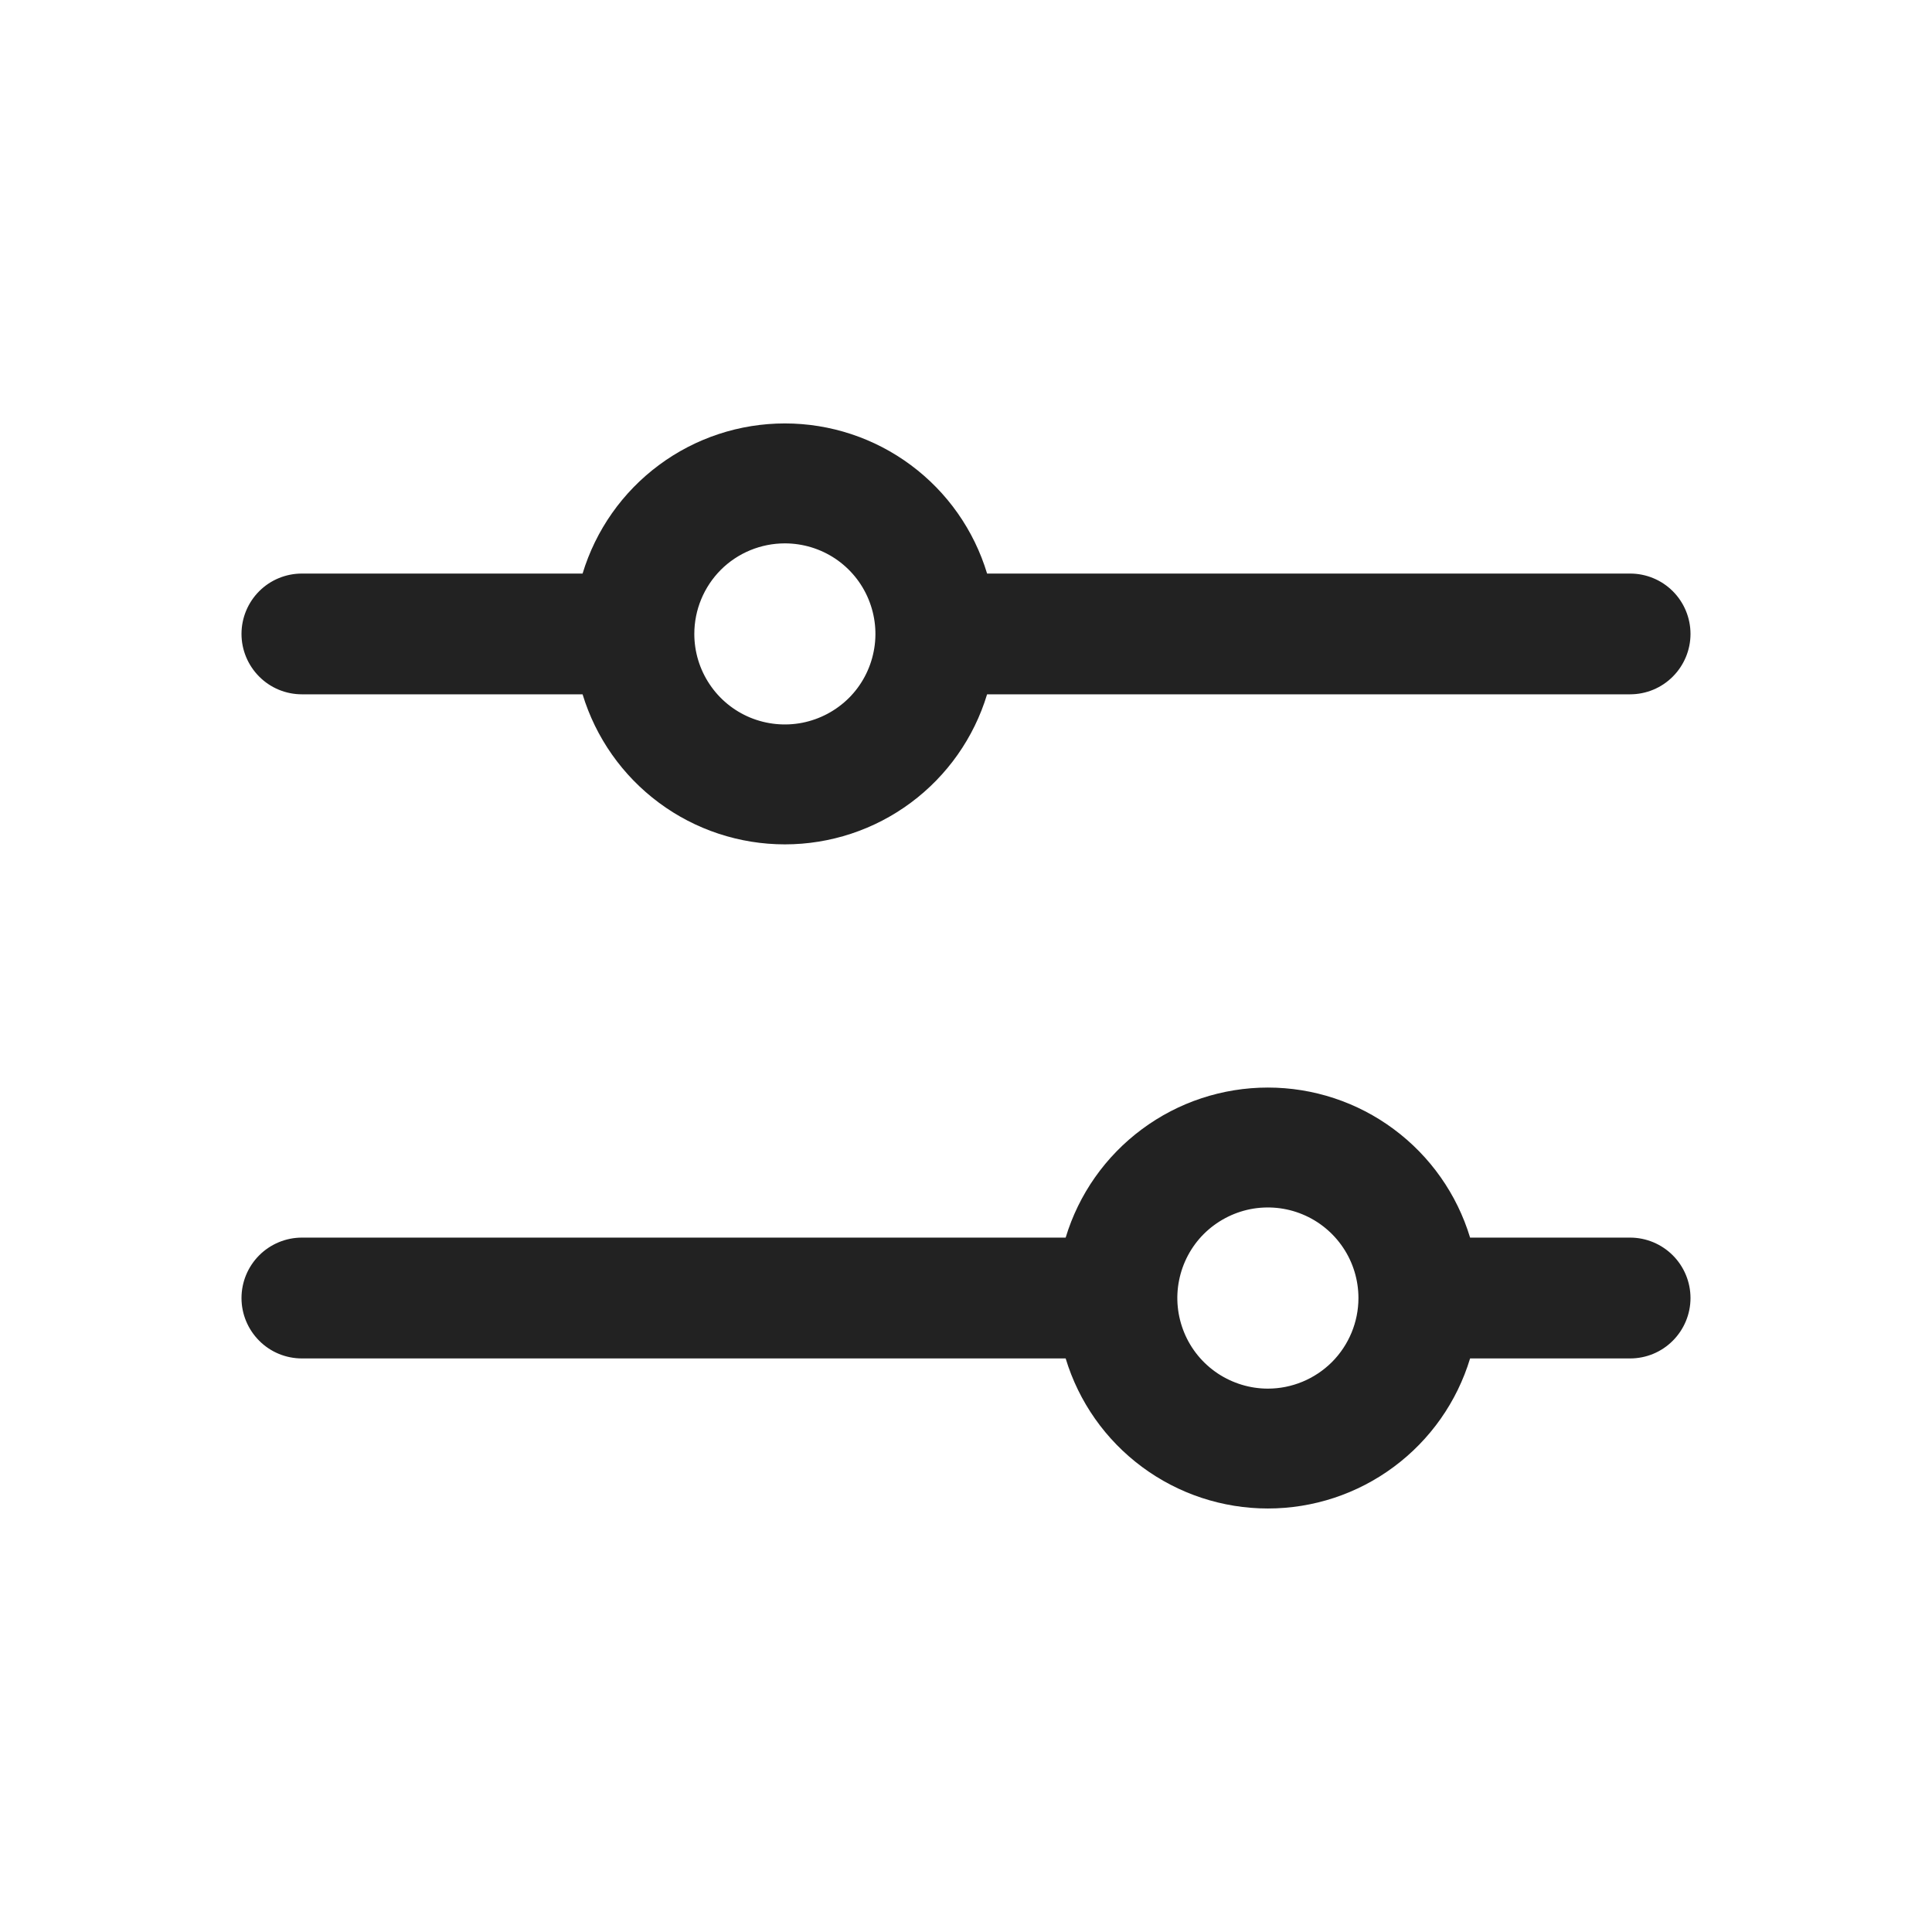 <svg width="24" height="24" viewBox="0 0 24 24" fill="none" xmlns="http://www.w3.org/2000/svg">
<path d="M20.25 15.374H18.262C18.099 14.835 17.767 14.363 17.314 14.027C16.862 13.691 16.314 13.51 15.75 13.51C15.187 13.51 14.638 13.691 14.186 14.027C13.733 14.363 13.401 14.835 13.238 15.374H3.75C3.551 15.374 3.36 15.454 3.22 15.594C3.079 15.735 3 15.926 3 16.125C3 16.323 3.079 16.514 3.22 16.655C3.36 16.796 3.551 16.875 3.75 16.875H13.238C13.401 17.414 13.733 17.886 14.186 18.222C14.638 18.558 15.187 18.739 15.75 18.739C16.314 18.739 16.862 18.558 17.314 18.222C17.767 17.886 18.099 17.414 18.262 16.875H20.25C20.449 16.875 20.64 16.796 20.78 16.655C20.921 16.514 21 16.323 21 16.125C21 15.926 20.921 15.735 20.78 15.594C20.64 15.454 20.449 15.374 20.25 15.374ZM15.75 17.25C15.527 17.25 15.31 17.183 15.125 17.06C14.94 16.936 14.796 16.761 14.711 16.555C14.626 16.349 14.603 16.123 14.647 15.905C14.69 15.687 14.797 15.486 14.954 15.329C15.112 15.172 15.312 15.065 15.53 15.021C15.749 14.978 15.975 15 16.18 15.085C16.386 15.17 16.562 15.315 16.685 15.499C16.809 15.684 16.875 15.902 16.875 16.125C16.875 16.423 16.756 16.709 16.546 16.92C16.334 17.131 16.048 17.25 15.75 17.25ZM3.75 8.625H7.237C7.401 9.164 7.733 9.636 8.186 9.972C8.638 10.308 9.187 10.489 9.75 10.489C10.313 10.489 10.862 10.308 11.314 9.972C11.767 9.636 12.099 9.164 12.262 8.625H20.25C20.449 8.625 20.64 8.546 20.78 8.405C20.921 8.264 21 8.073 21 7.875C21 7.676 20.921 7.485 20.78 7.344C20.64 7.204 20.449 7.125 20.25 7.125H12.262C12.099 6.585 11.767 6.113 11.314 5.777C10.862 5.441 10.313 5.26 9.75 5.26C9.187 5.26 8.638 5.441 8.186 5.777C7.733 6.113 7.401 6.585 7.237 7.125H3.75C3.551 7.125 3.36 7.204 3.22 7.344C3.079 7.485 3 7.676 3 7.875C3 8.073 3.079 8.264 3.22 8.405C3.36 8.546 3.551 8.625 3.75 8.625ZM9.75 6.75C9.973 6.75 10.19 6.816 10.375 6.939C10.56 7.063 10.704 7.238 10.789 7.444C10.874 7.65 10.897 7.876 10.853 8.094C10.81 8.312 10.703 8.513 10.546 8.67C10.388 8.827 10.188 8.934 9.969 8.978C9.751 9.021 9.525 8.999 9.319 8.914C9.114 8.829 8.938 8.685 8.815 8.5C8.691 8.315 8.625 8.097 8.625 7.875C8.625 7.576 8.744 7.29 8.954 7.079C9.165 6.868 9.452 6.75 9.75 6.75Z" fill="#222222"/>
</svg>
